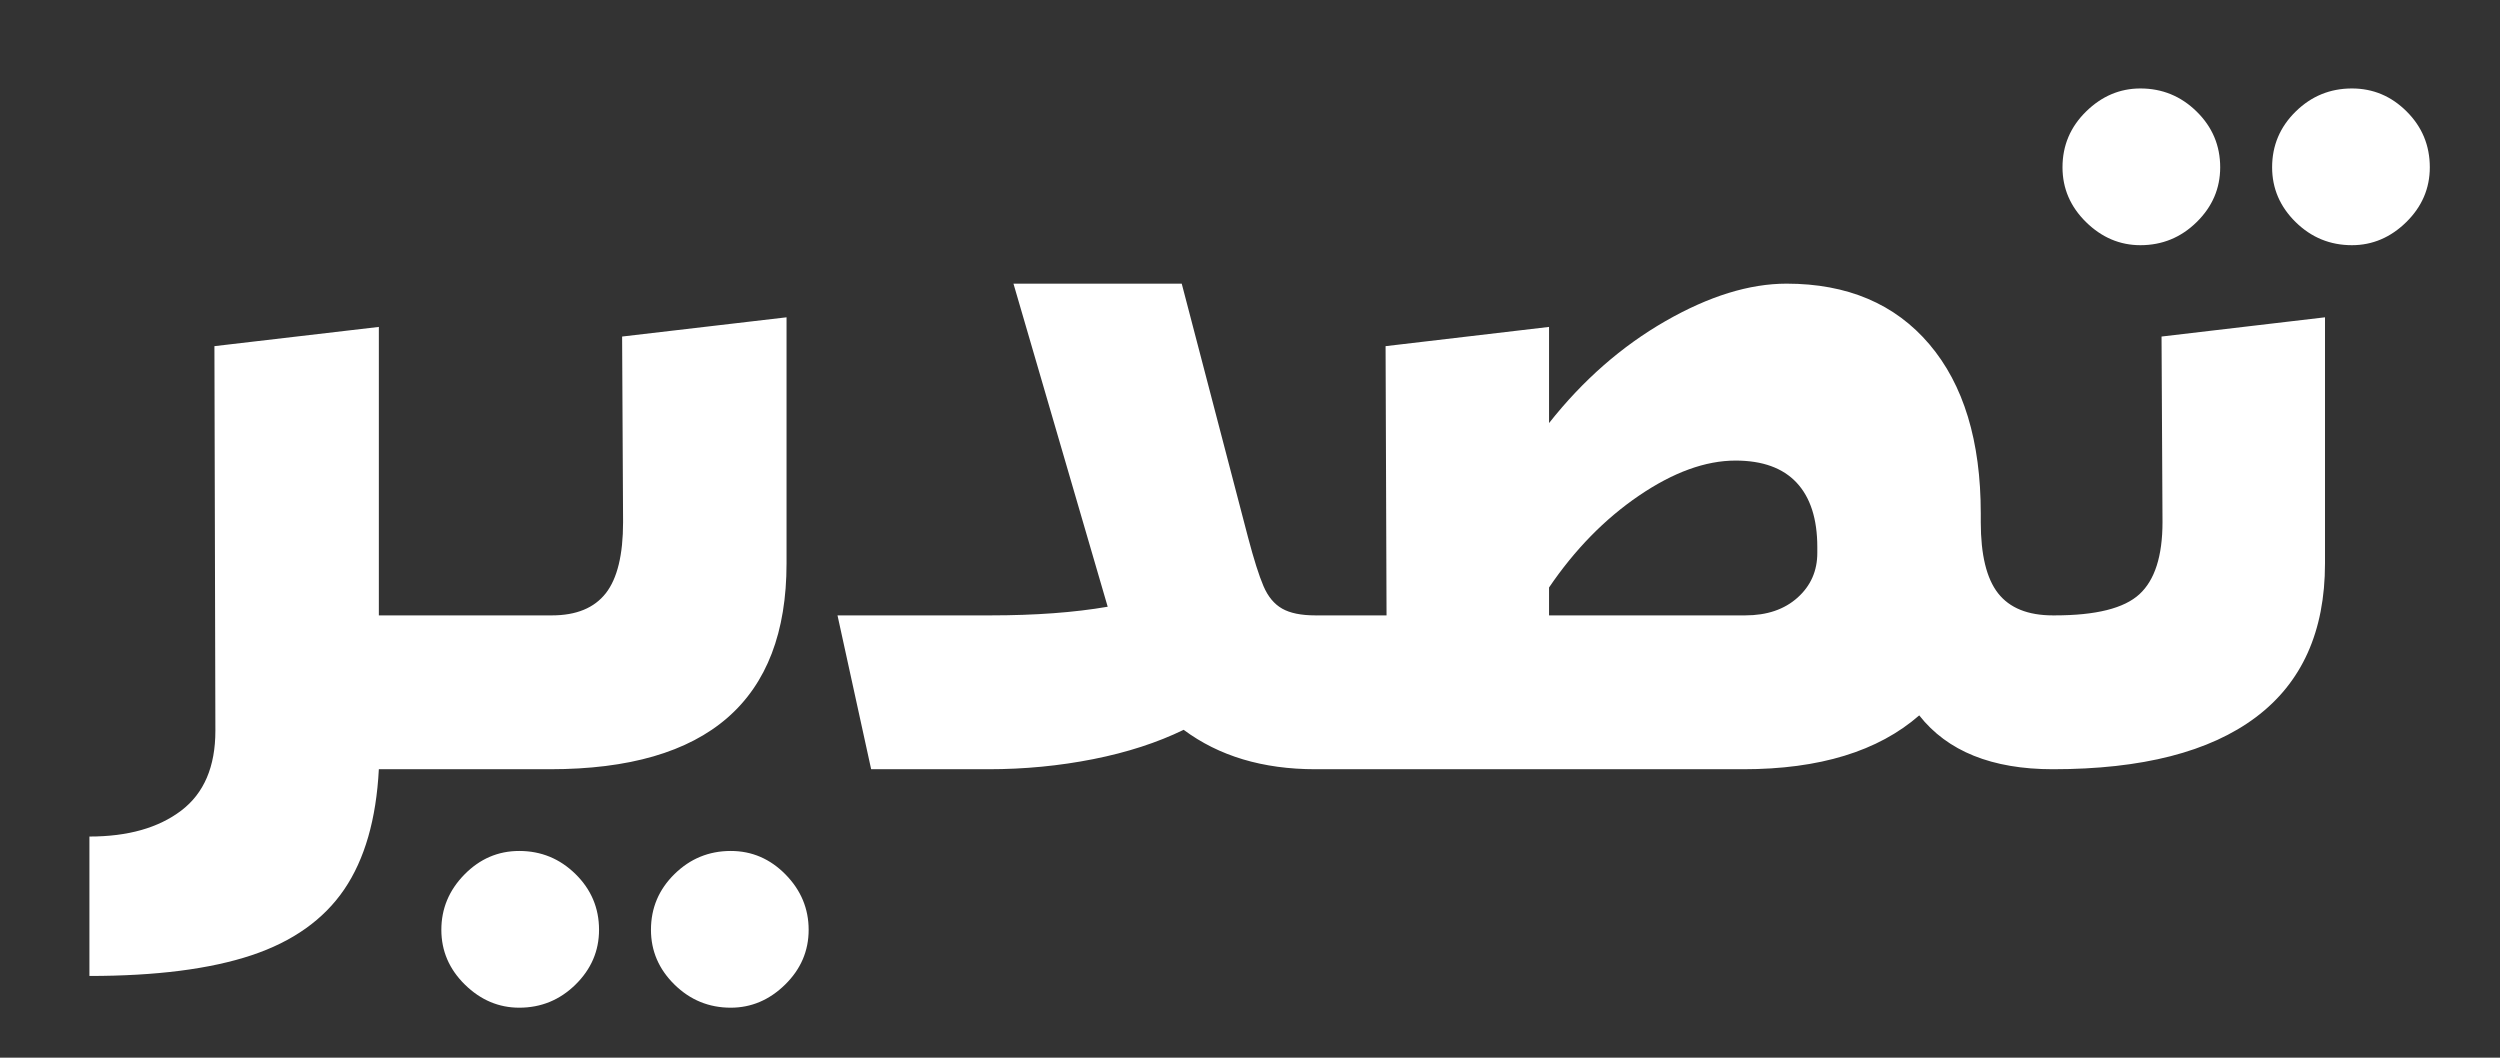 <?xml version="1.0" encoding="UTF-8"?>
<svg width="26px" height="11px" viewBox="0 0 26 11" version="1.1" xmlns="http://www.w3.org/2000/svg" xmlns:xlink="http://www.w3.org/1999/xlink">
    <rect x="0" y="0" width="26" height="11" fill="#333333" stroke="none"/>
    <title>export-ar@0.0x</title>
    <g id="All-Plates" stroke="none" stroke-width="1" fill="none" fill-rule="evenodd">
        <g id="Plates" transform="translate(-920, -68)" fill="#FFFFFF" fill-rule="nonzero">
            <g id="Export---Short-Number-Plate" transform="translate(836, 61)">
                <path d="M106.26,9.55 C106.487,9.55 106.682,9.47 106.845,9.31 C107.008,9.15 107.09,8.96 107.09,8.74 C107.09,8.513 107.008,8.32 106.845,8.16 C106.682,8 106.487,7.92 106.26,7.92 C106.047,7.92 105.858,8 105.695,8.16 C105.532,8.32 105.45,8.513 105.45,8.74 C105.45,8.96 105.532,9.15 105.695,9.31 C105.858,9.47 106.047,9.55 106.26,9.55 Z M108.46,9.55 C108.673,9.55 108.862,9.47 109.025,9.31 C109.188,9.15 109.27,8.96 109.27,8.74 C109.27,8.513 109.19,8.32 109.03,8.16 C108.87,8 108.68,7.92 108.46,7.92 C108.233,7.92 108.038,8 107.875,8.16 C107.712,8.32 107.63,8.513 107.63,8.74 C107.63,8.96 107.712,9.15 107.875,9.31 C108.038,9.47 108.233,9.55 108.46,9.55 Z M105.35,15 C106.277,15 106.98,14.82 107.46,14.46 C107.94,14.1 108.18,13.567 108.18,12.86 L108.18,12.86 L108.18,10.3 L106.48,10.5 L106.49,12.43 C106.49,12.783 106.41,13.033 106.25,13.18 C106.09,13.327 105.797,13.4 105.37,13.4 C105.303,13.4 105.27,13.433 105.27,13.5 L105.27,13.5 L105.25,14.89 C105.25,14.923 105.26,14.95 105.28,14.97 C105.3,14.99 105.323,15 105.35,15 Z M102.13,15 C102.923,15 103.533,14.813 103.96,14.44 C104.253,14.813 104.717,15 105.35,15 C105.377,15 105.4,14.99 105.42,14.97 C105.44,14.95 105.45,14.923 105.45,14.89 L105.45,14.89 L105.45,13.5 C105.45,13.433 105.417,13.4 105.35,13.4 C105.09,13.4 104.9,13.323 104.78,13.17 C104.66,13.017 104.6,12.77 104.6,12.43 L104.6,12.43 L104.6,12.34 C104.6,11.587 104.422,11 104.065,10.58 C103.708,10.16 103.213,9.95 102.58,9.95 C102.193,9.95 101.773,10.08 101.32,10.34 C100.867,10.6 100.463,10.953 100.11,11.4 L100.11,11.4 L100.11,10.4 L98.41,10.6 L98.42,13.4 L97.7,13.4 C97.633,13.4 97.6,13.433 97.6,13.5 L97.6,13.5 L97.58,14.89 C97.58,14.923 97.59,14.95 97.61,14.97 C97.63,14.99 97.653,15 97.68,15 L97.68,15 L102.13,15 Z M102.15,13.4 L100.11,13.4 L100.11,13.11 C100.377,12.717 100.688,12.398 101.045,12.155 C101.402,11.912 101.737,11.79 102.05,11.79 C102.33,11.79 102.542,11.867 102.685,12.02 C102.828,12.173 102.9,12.397 102.9,12.69 L102.9,12.69 L102.9,12.75 C102.9,12.937 102.832,13.092 102.695,13.215 C102.558,13.338 102.377,13.4 102.15,13.4 L102.15,13.4 Z M94.28,15 C94.653,15 95.017,14.965 95.37,14.895 C95.723,14.825 96.037,14.723 96.31,14.59 C96.677,14.863 97.133,15 97.68,15 C97.707,15 97.73,14.99 97.75,14.97 C97.77,14.95 97.78,14.923 97.78,14.89 L97.78,14.89 L97.78,13.5 C97.78,13.433 97.747,13.4 97.68,13.4 C97.533,13.4 97.418,13.377 97.335,13.33 C97.252,13.283 97.187,13.205 97.14,13.095 C97.093,12.985 97.04,12.817 96.98,12.59 L96.98,12.59 L96.29,9.95 L94.54,9.95 L95.52,13.31 C95.173,13.37 94.767,13.4 94.3,13.4 L94.3,13.4 L92.71,13.4 L93.06,15 L94.28,15 Z M89.72,15 C91.36,15 92.18,14.287 92.18,12.86 L92.18,12.86 L92.18,10.3 L90.47,10.5 L90.48,12.43 C90.48,12.77 90.42,13.017 90.3,13.17 C90.18,13.323 89.993,13.4 89.74,13.4 L89.74,13.4 L88.68,13.4 C88.613,13.4 88.58,13.433 88.58,13.5 L88.58,13.5 L88.56,14.89 C88.56,14.923 88.57,14.95 88.59,14.97 C88.61,14.99 88.633,15 88.66,15 L88.66,15 L89.72,15 Z M89.4,17.48 C89.627,17.48 89.822,17.4 89.985,17.24 C90.148,17.08 90.23,16.89 90.23,16.67 C90.23,16.443 90.148,16.25 89.985,16.09 C89.822,15.93 89.627,15.85 89.4,15.85 C89.18,15.85 88.99,15.932 88.83,16.095 C88.67,16.258 88.59,16.45 88.59,16.67 C88.59,16.89 88.672,17.08 88.835,17.24 C88.998,17.4 89.187,17.48 89.4,17.48 Z M91.6,17.48 C91.813,17.48 92.002,17.4 92.165,17.24 C92.328,17.08 92.41,16.89 92.41,16.67 C92.41,16.45 92.33,16.258 92.17,16.095 C92.01,15.932 91.82,15.85 91.6,15.85 C91.373,15.85 91.178,15.93 91.015,16.09 C90.852,16.25 90.77,16.443 90.77,16.67 C90.77,16.89 90.852,17.08 91.015,17.24 C91.178,17.4 91.373,17.48 91.6,17.48 Z M84.93,17.15 C85.623,17.15 86.185,17.078 86.615,16.935 C87.045,16.792 87.367,16.563 87.58,16.25 C87.793,15.937 87.913,15.52 87.94,15 L87.94,15 L88.66,15 C88.727,15 88.76,14.97 88.76,14.91 L88.76,14.91 L88.76,13.49 C88.76,13.43 88.727,13.4 88.66,13.4 L88.66,13.4 L87.94,13.4 L87.94,10.4 L86.23,10.6 L86.24,14.6 C86.24,14.973 86.122,15.25 85.885,15.43 C85.648,15.61 85.33,15.7 84.93,15.7 L84.93,15.7 L84.93,17.15 Z" id="export-ar"></path>
            </g>
        </g>
    </g>
</svg>
